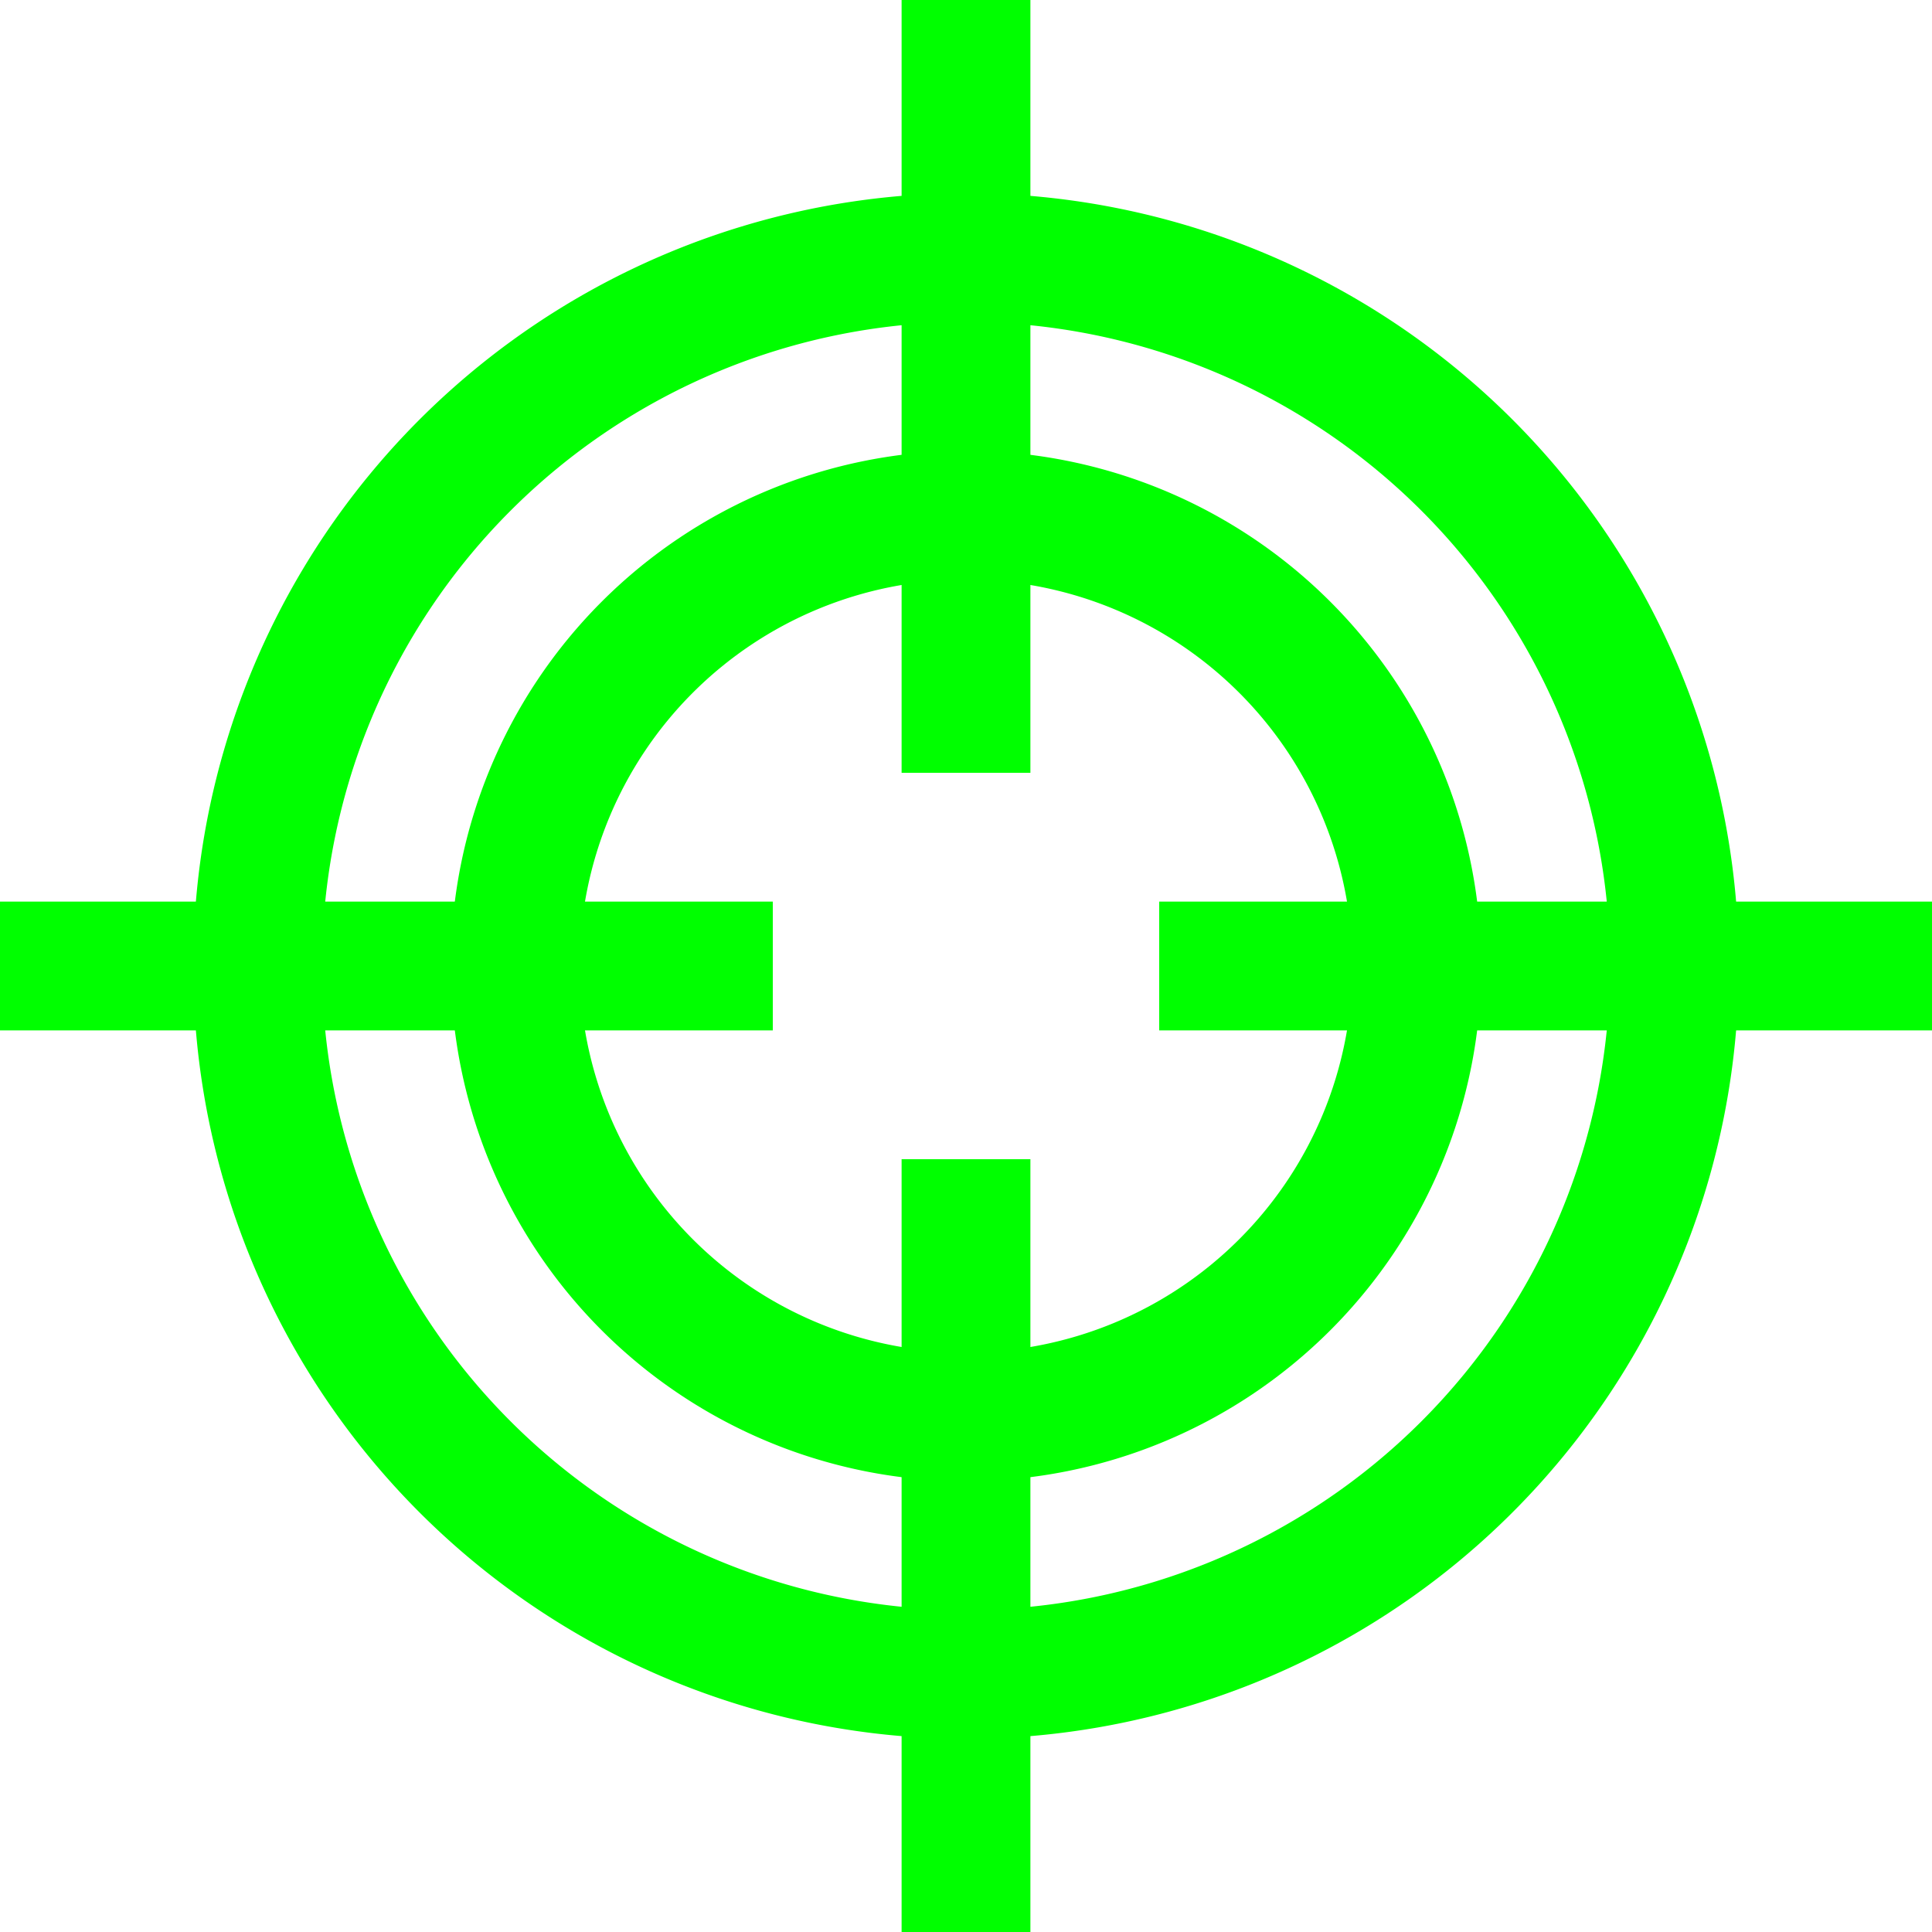 <svg xmlns="http://www.w3.org/2000/svg" viewBox="0 0 15 15"><title>SCOPEinv</title><path d="M8,3A5,5,0,1,1,3,8,5,5,0,0,1,8,3M8,2a6,6,0,1,0,6,6A6,6,0,0,0,8,2Z" transform="translate(-0.5 -0.5)" style="fill:lime"/><path d="M8,5A3,3,0,1,1,5,8,3,3,0,0,1,8,5M8,4a4,4,0,1,0,4,4A4,4,0,0,0,8,4Z" transform="translate(-0.5 -0.5)" style="fill:lime"/><line x1="7.5" x2="7.5" y2="6" style="fill:none;stroke:lime;stroke-miterlimit:10"/><line x1="7.5" y1="9" x2="7.5" y2="15" style="fill:none;stroke:lime;stroke-miterlimit:10"/><line x1="6" y1="7.5" y2="7.5" style="fill:none;stroke:lime;stroke-miterlimit:10"/><line x1="15" y1="7.5" x2="9" y2="7.5" style="fill:none;stroke:lime;stroke-miterlimit:10"/></svg>